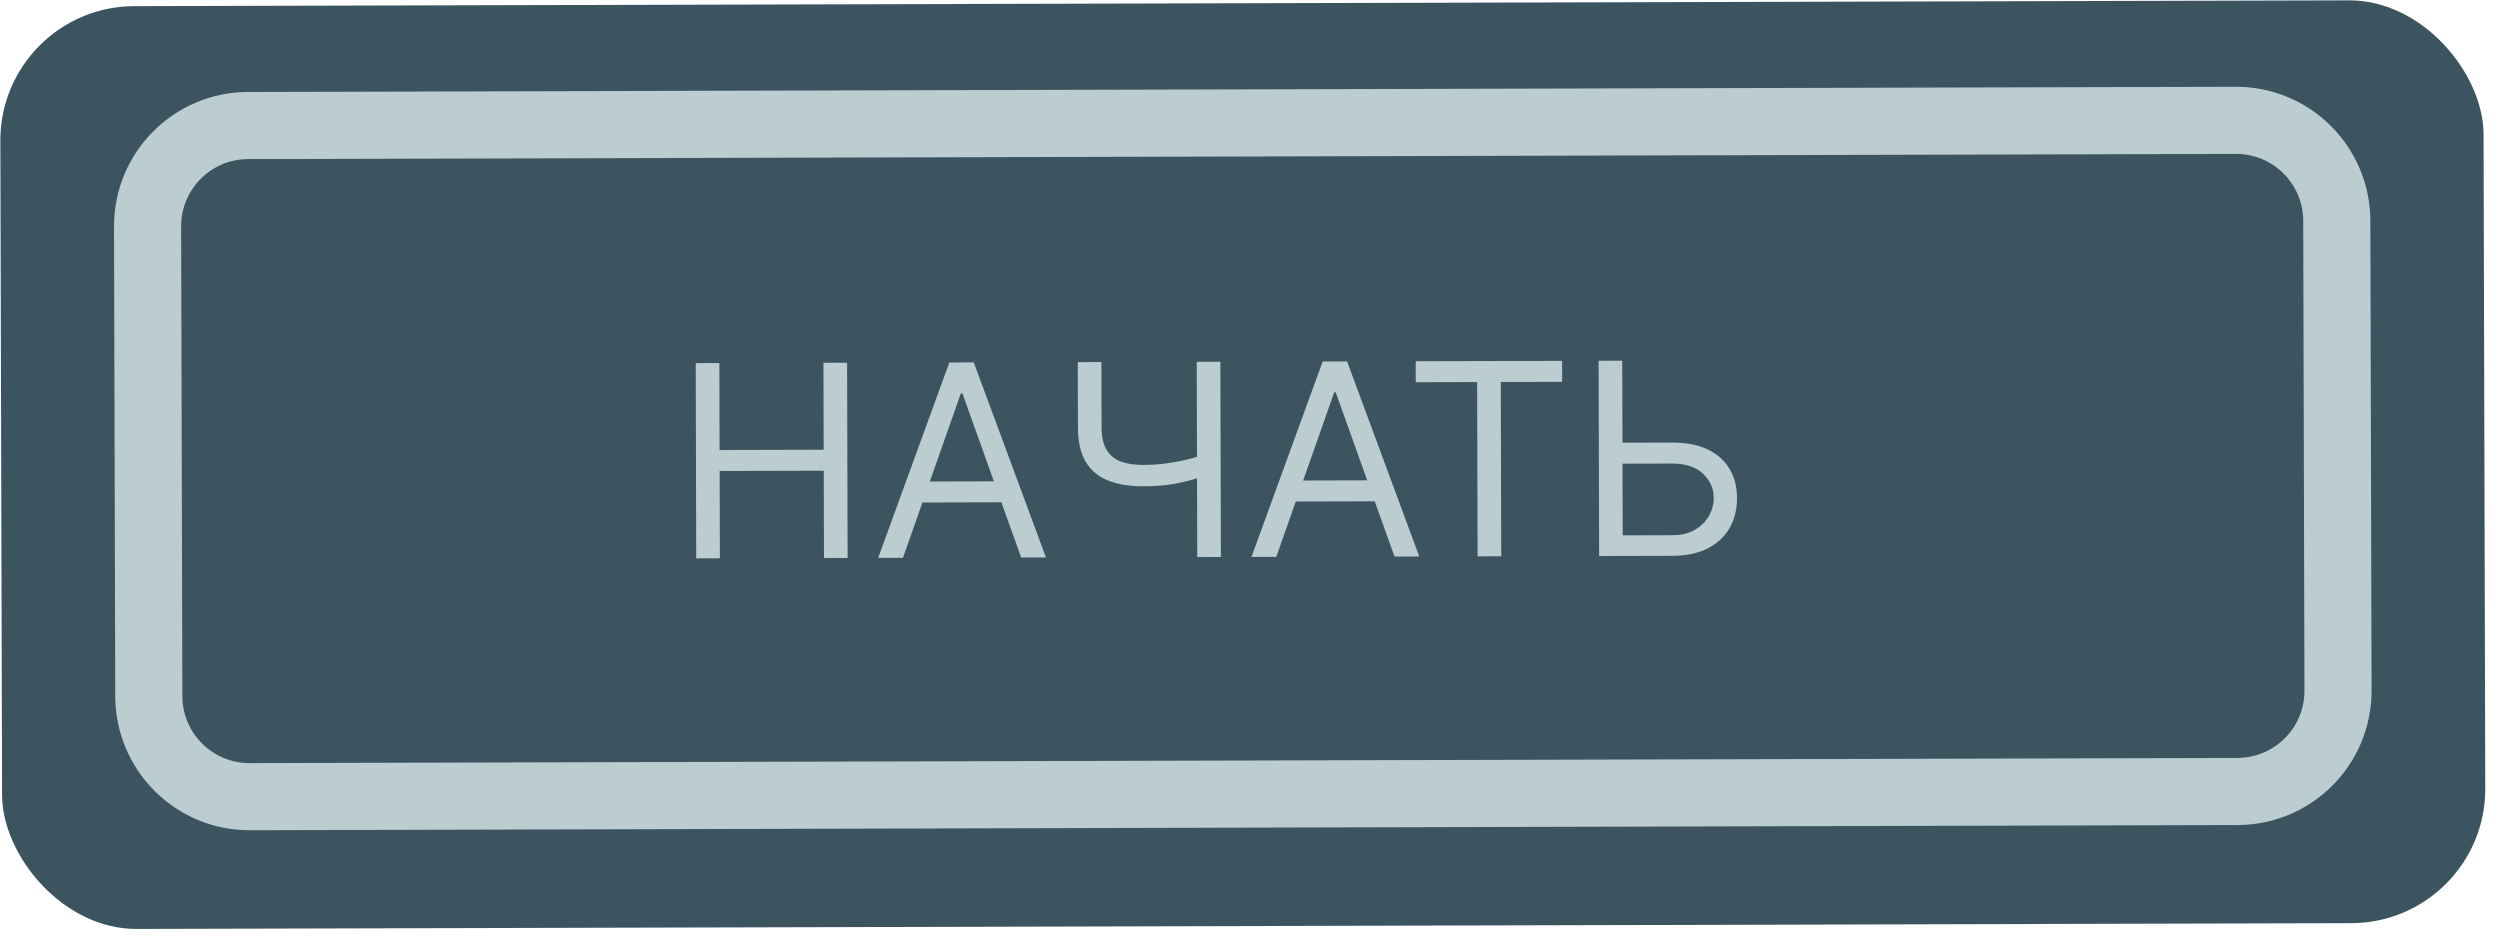 <svg width="149" height="56" viewBox="0 0 149 56" fill="none" xmlns="http://www.w3.org/2000/svg">
<rect y="0.387" width="148" height="55" rx="8" transform="rotate(-0.15 0 0.387)" fill="#3C545F"/>
<path d="M8.796 13.497C8.787 10.184 11.466 7.49 14.78 7.482L133.257 7.172C136.571 7.163 139.264 9.843 139.273 13.156L139.346 41.156C139.354 44.47 136.675 47.163 133.361 47.172L14.885 47.482C11.571 47.49 8.878 44.811 8.869 41.497L8.796 13.497Z" stroke="#BCCDD1" stroke-width="4"/>
<path d="M41.495 33.279L41.465 21.642L42.874 21.639L42.887 26.82L49.092 26.804L49.078 21.622L50.487 21.619L50.518 33.255L49.109 33.259L49.095 28.054L42.891 28.07L42.904 33.275L41.495 33.279ZM53.816 33.246L52.339 33.25L56.581 21.603L58.036 21.599L62.339 33.224L60.862 33.228L57.359 23.442L57.268 23.442L53.816 33.246ZM54.35 28.7L60.304 28.684L60.307 29.934L54.353 29.95L54.35 28.7ZM64.235 21.583L65.644 21.579L65.654 25.465C65.655 26.041 65.757 26.494 65.959 26.823C66.16 27.148 66.445 27.378 66.813 27.514C67.18 27.645 67.614 27.71 68.114 27.709C68.429 27.708 68.734 27.696 69.029 27.673C69.324 27.645 69.612 27.609 69.892 27.562C70.176 27.516 70.453 27.461 70.721 27.395C70.994 27.33 71.261 27.258 71.522 27.177L71.525 28.45C71.272 28.53 71.02 28.603 70.77 28.668C70.524 28.733 70.267 28.789 69.998 28.835C69.733 28.881 69.447 28.918 69.14 28.945C68.833 28.969 68.493 28.981 68.118 28.982C67.314 28.984 66.623 28.87 66.043 28.641C65.466 28.411 65.022 28.039 64.71 27.525C64.402 27.011 64.247 26.325 64.245 25.469L64.235 21.583ZM71.326 21.564L72.734 21.561L72.765 33.197L71.356 33.201L71.326 21.564ZM76.066 33.188L74.589 33.192L78.831 21.545L80.286 21.541L84.589 33.166L83.112 33.17L79.609 23.384L79.518 23.384L76.066 33.188ZM76.6 28.642L82.554 28.626L82.558 29.876L76.603 29.892L76.6 28.642ZM84.378 22.78L84.375 21.53L93.102 21.507L93.106 22.757L89.447 22.767L89.474 33.153L88.065 33.157L88.037 22.771L84.378 22.78ZM96.335 26.385L99.653 26.377C100.487 26.374 101.19 26.509 101.762 26.78C102.339 27.051 102.776 27.435 103.072 27.93C103.373 28.426 103.524 29.01 103.526 29.685C103.528 30.359 103.379 30.954 103.082 31.47C102.787 31.986 102.353 32.39 101.778 32.684C101.207 32.977 100.504 33.124 99.671 33.127L95.308 33.138L95.277 21.502L96.686 21.498L96.713 31.907L99.668 31.899C100.198 31.898 100.647 31.791 101.014 31.578C101.384 31.361 101.664 31.084 101.852 30.746C102.045 30.404 102.14 30.044 102.139 29.666C102.138 29.109 101.923 28.63 101.494 28.23C101.064 27.826 100.452 27.625 99.657 27.627L96.339 27.635L96.335 26.385Z" fill="#BCCDD1"/>
</svg>
